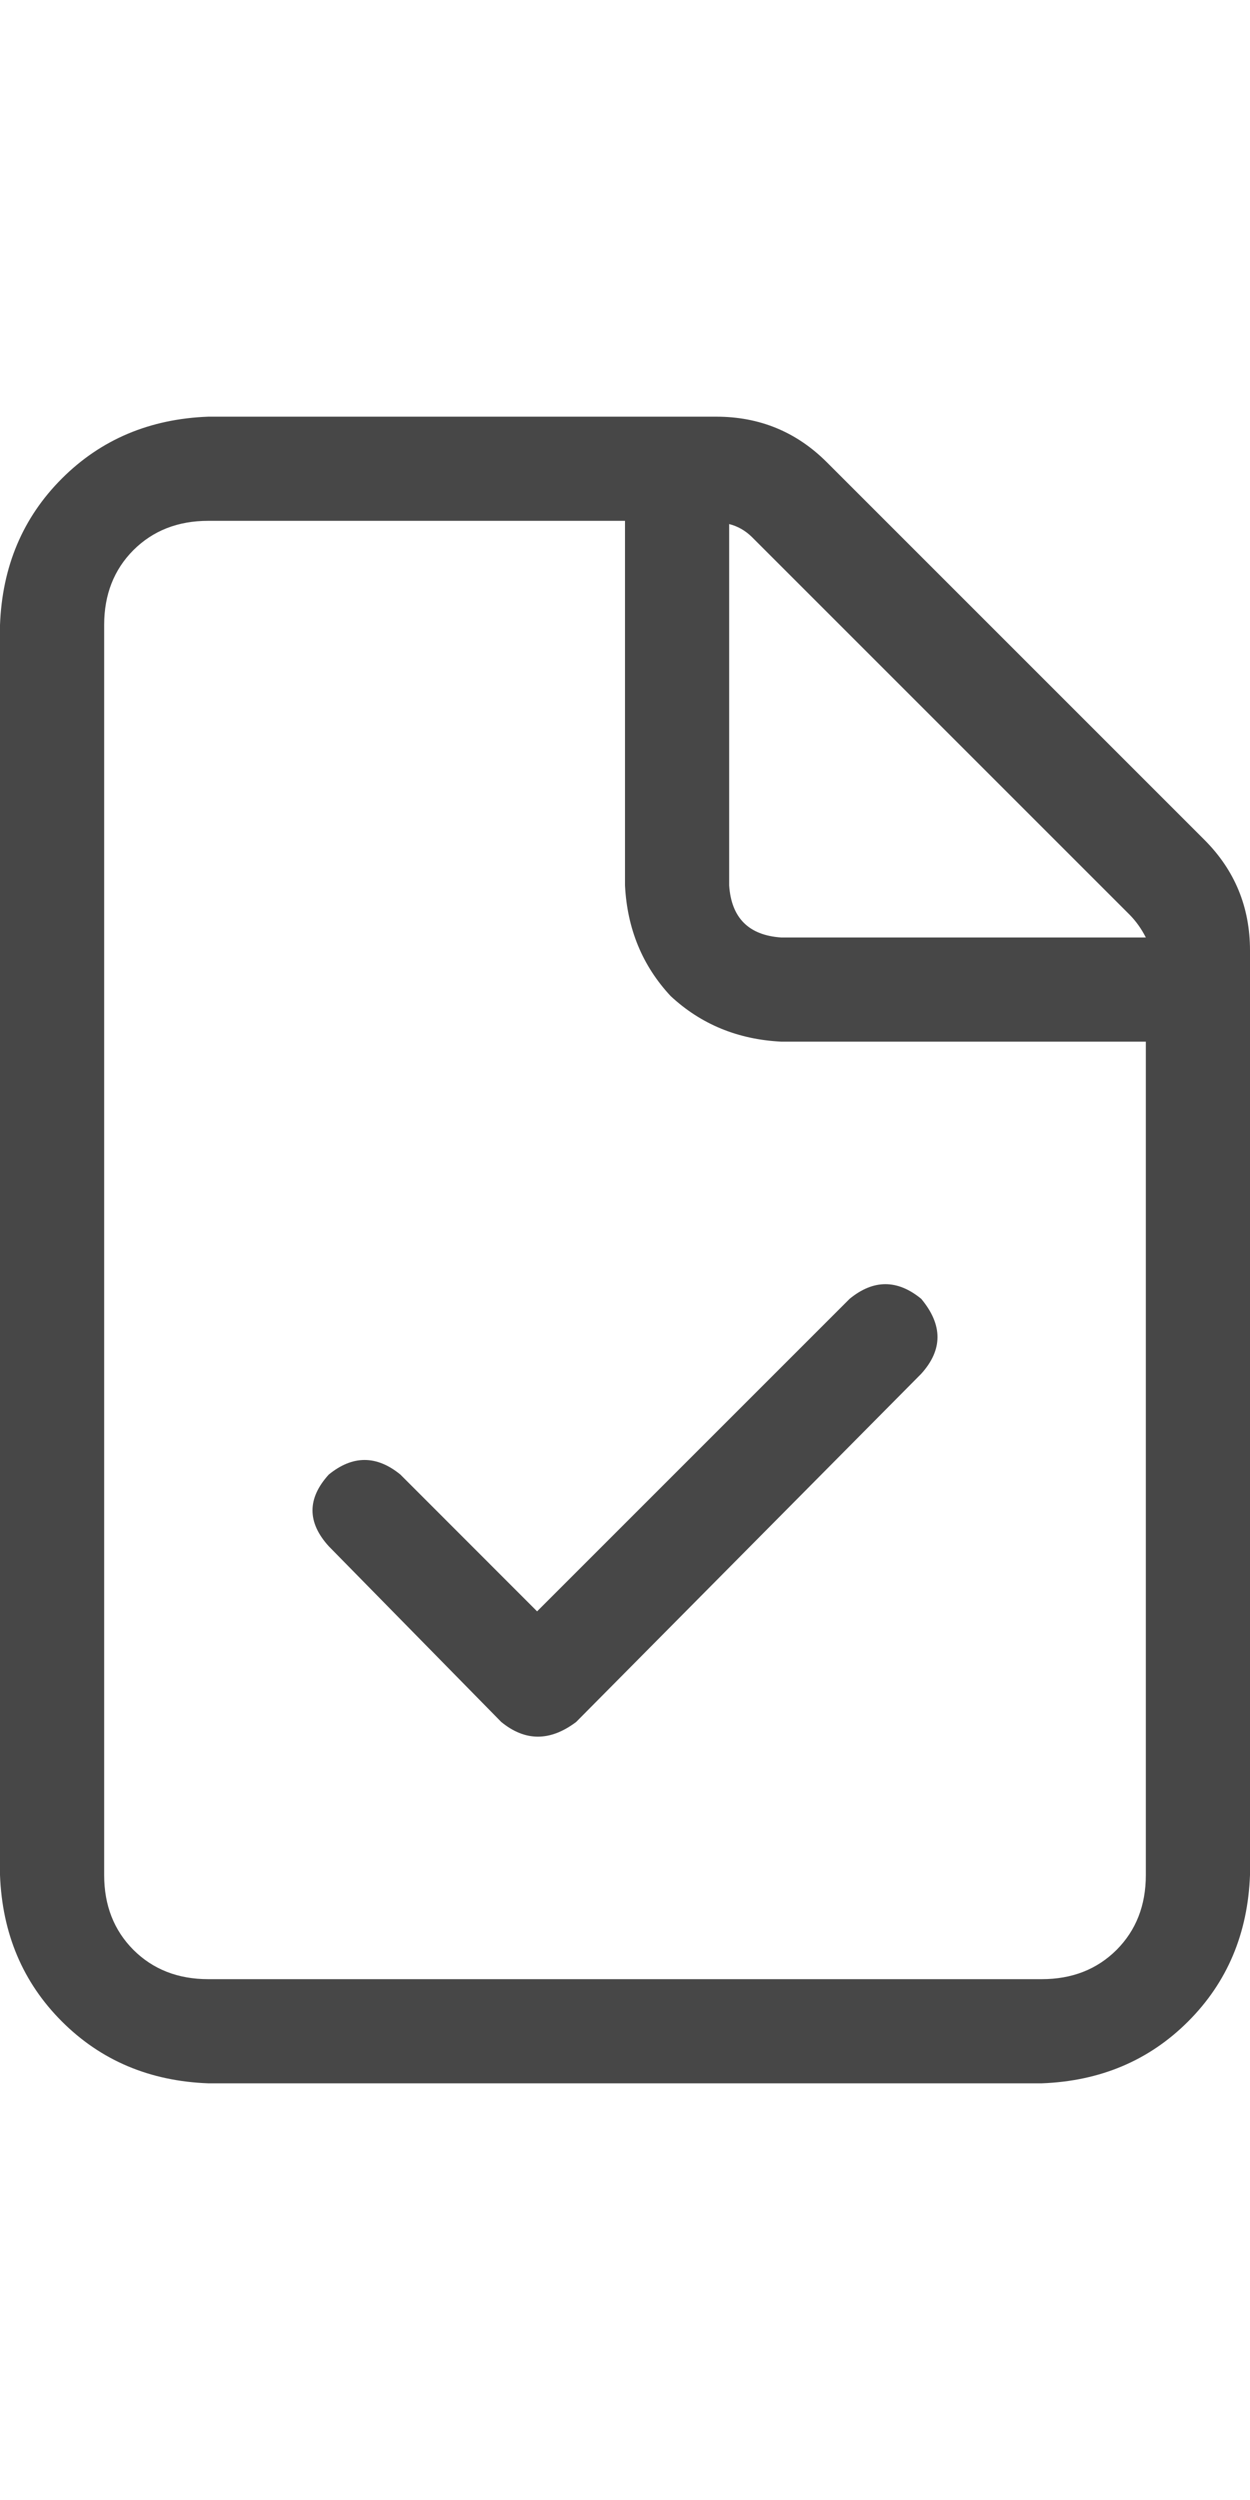 <svg width="12" height="24" viewBox="0 0 12 24" fill="none" xmlns="http://www.w3.org/2000/svg">
<g id="label-paired / md / file-circle-check-md / regular" clip-path="url(#clip0_1731_4022)">
<path id="icon" d="M10 19C10.292 19 10.531 18.906 10.719 18.719C10.906 18.531 11 18.292 11 18V10H7.5C7.083 9.979 6.729 9.833 6.438 9.562C6.167 9.271 6.021 8.917 6 8.5V5H2C1.708 5 1.469 5.094 1.281 5.281C1.094 5.469 1 5.708 1 6V18C1 18.292 1.094 18.531 1.281 18.719C1.469 18.906 1.708 19 2 19H10ZM7.5 9H11C10.958 8.917 10.906 8.844 10.844 8.781L7.219 5.156C7.156 5.094 7.083 5.052 7 5.031V8.5C7.021 8.812 7.188 8.979 7.5 9ZM2 4H6.875C7.292 4 7.646 4.146 7.938 4.438L11.562 8.062C11.854 8.354 12 8.708 12 9.125V18C11.979 18.562 11.781 19.031 11.406 19.406C11.031 19.781 10.562 19.979 10 20H2C1.438 19.979 0.969 19.781 0.594 19.406C0.219 19.031 0.021 18.562 0 18V6C0.021 5.438 0.219 4.969 0.594 4.594C0.969 4.219 1.438 4.021 2 4ZM8.844 13.188L5.531 16.531C5.281 16.719 5.042 16.719 4.812 16.531L3.156 14.844C2.948 14.615 2.948 14.385 3.156 14.156C3.385 13.969 3.615 13.969 3.844 14.156L5.156 15.469L8.156 12.469C8.385 12.281 8.615 12.281 8.844 12.469C9.052 12.719 9.052 12.958 8.844 13.188Z" fill="black" fill-opacity="0.72"/>
</g>
<defs>
<clipPath id="clip0_1731_4022">
<rect width="12" height="24" fill="white"/>
</clipPath>
</defs>
</svg>

